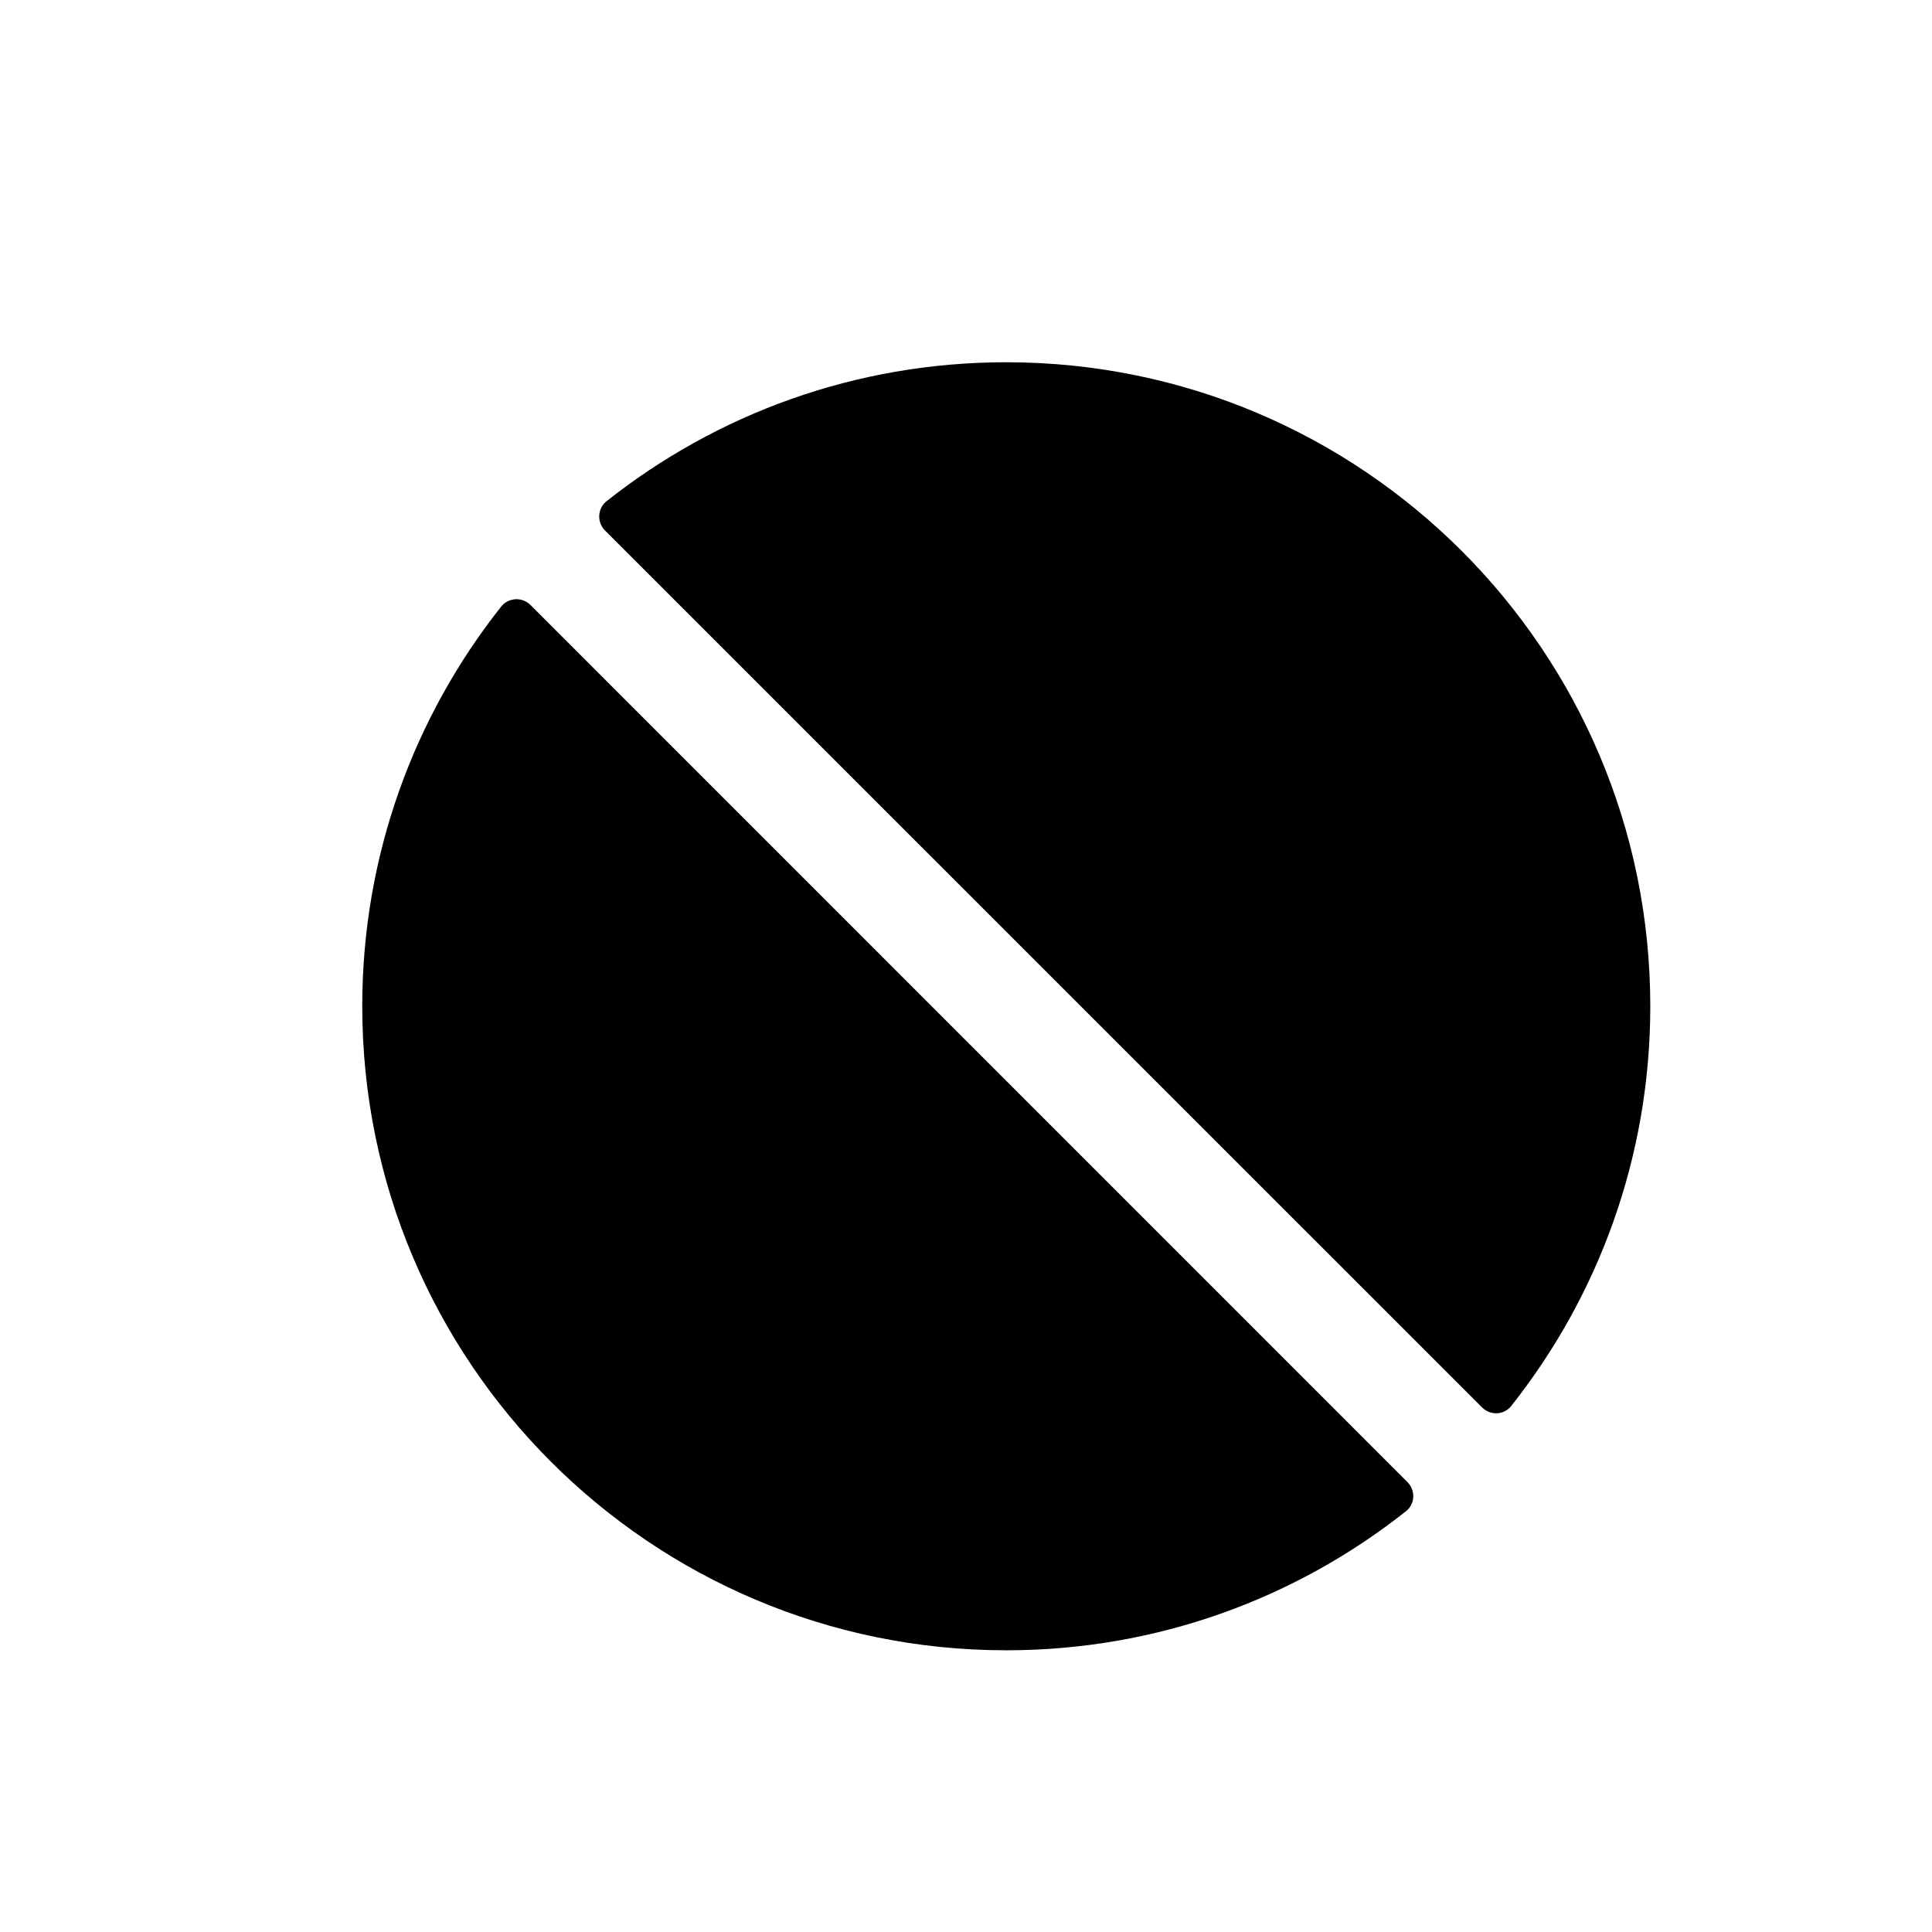 <svg width="16" height="16" viewBox="0 0 16 16" fill="none" xmlns="http://www.w3.org/2000/svg">
<path fill-rule="evenodd" clip-rule="evenodd" d="M12.273 11.655C12.342 11.724 12.455 11.72 12.515 11.644C13.236 10.734 13.667 9.584 13.667 8.333C13.667 5.388 11.279 3 8.333 3C7.083 3 5.933 3.43 5.023 4.151C4.947 4.212 4.942 4.325 5.011 4.394L12.273 11.655ZM11.655 12.273C11.724 12.342 11.72 12.455 11.644 12.515C10.734 13.236 9.584 13.667 8.333 13.667C5.388 13.667 3 11.279 3 8.333C3 7.083 3.43 5.933 4.151 5.023C4.212 4.947 4.325 4.942 4.394 5.011L11.655 12.273Z" fill="black"/>
</svg>
